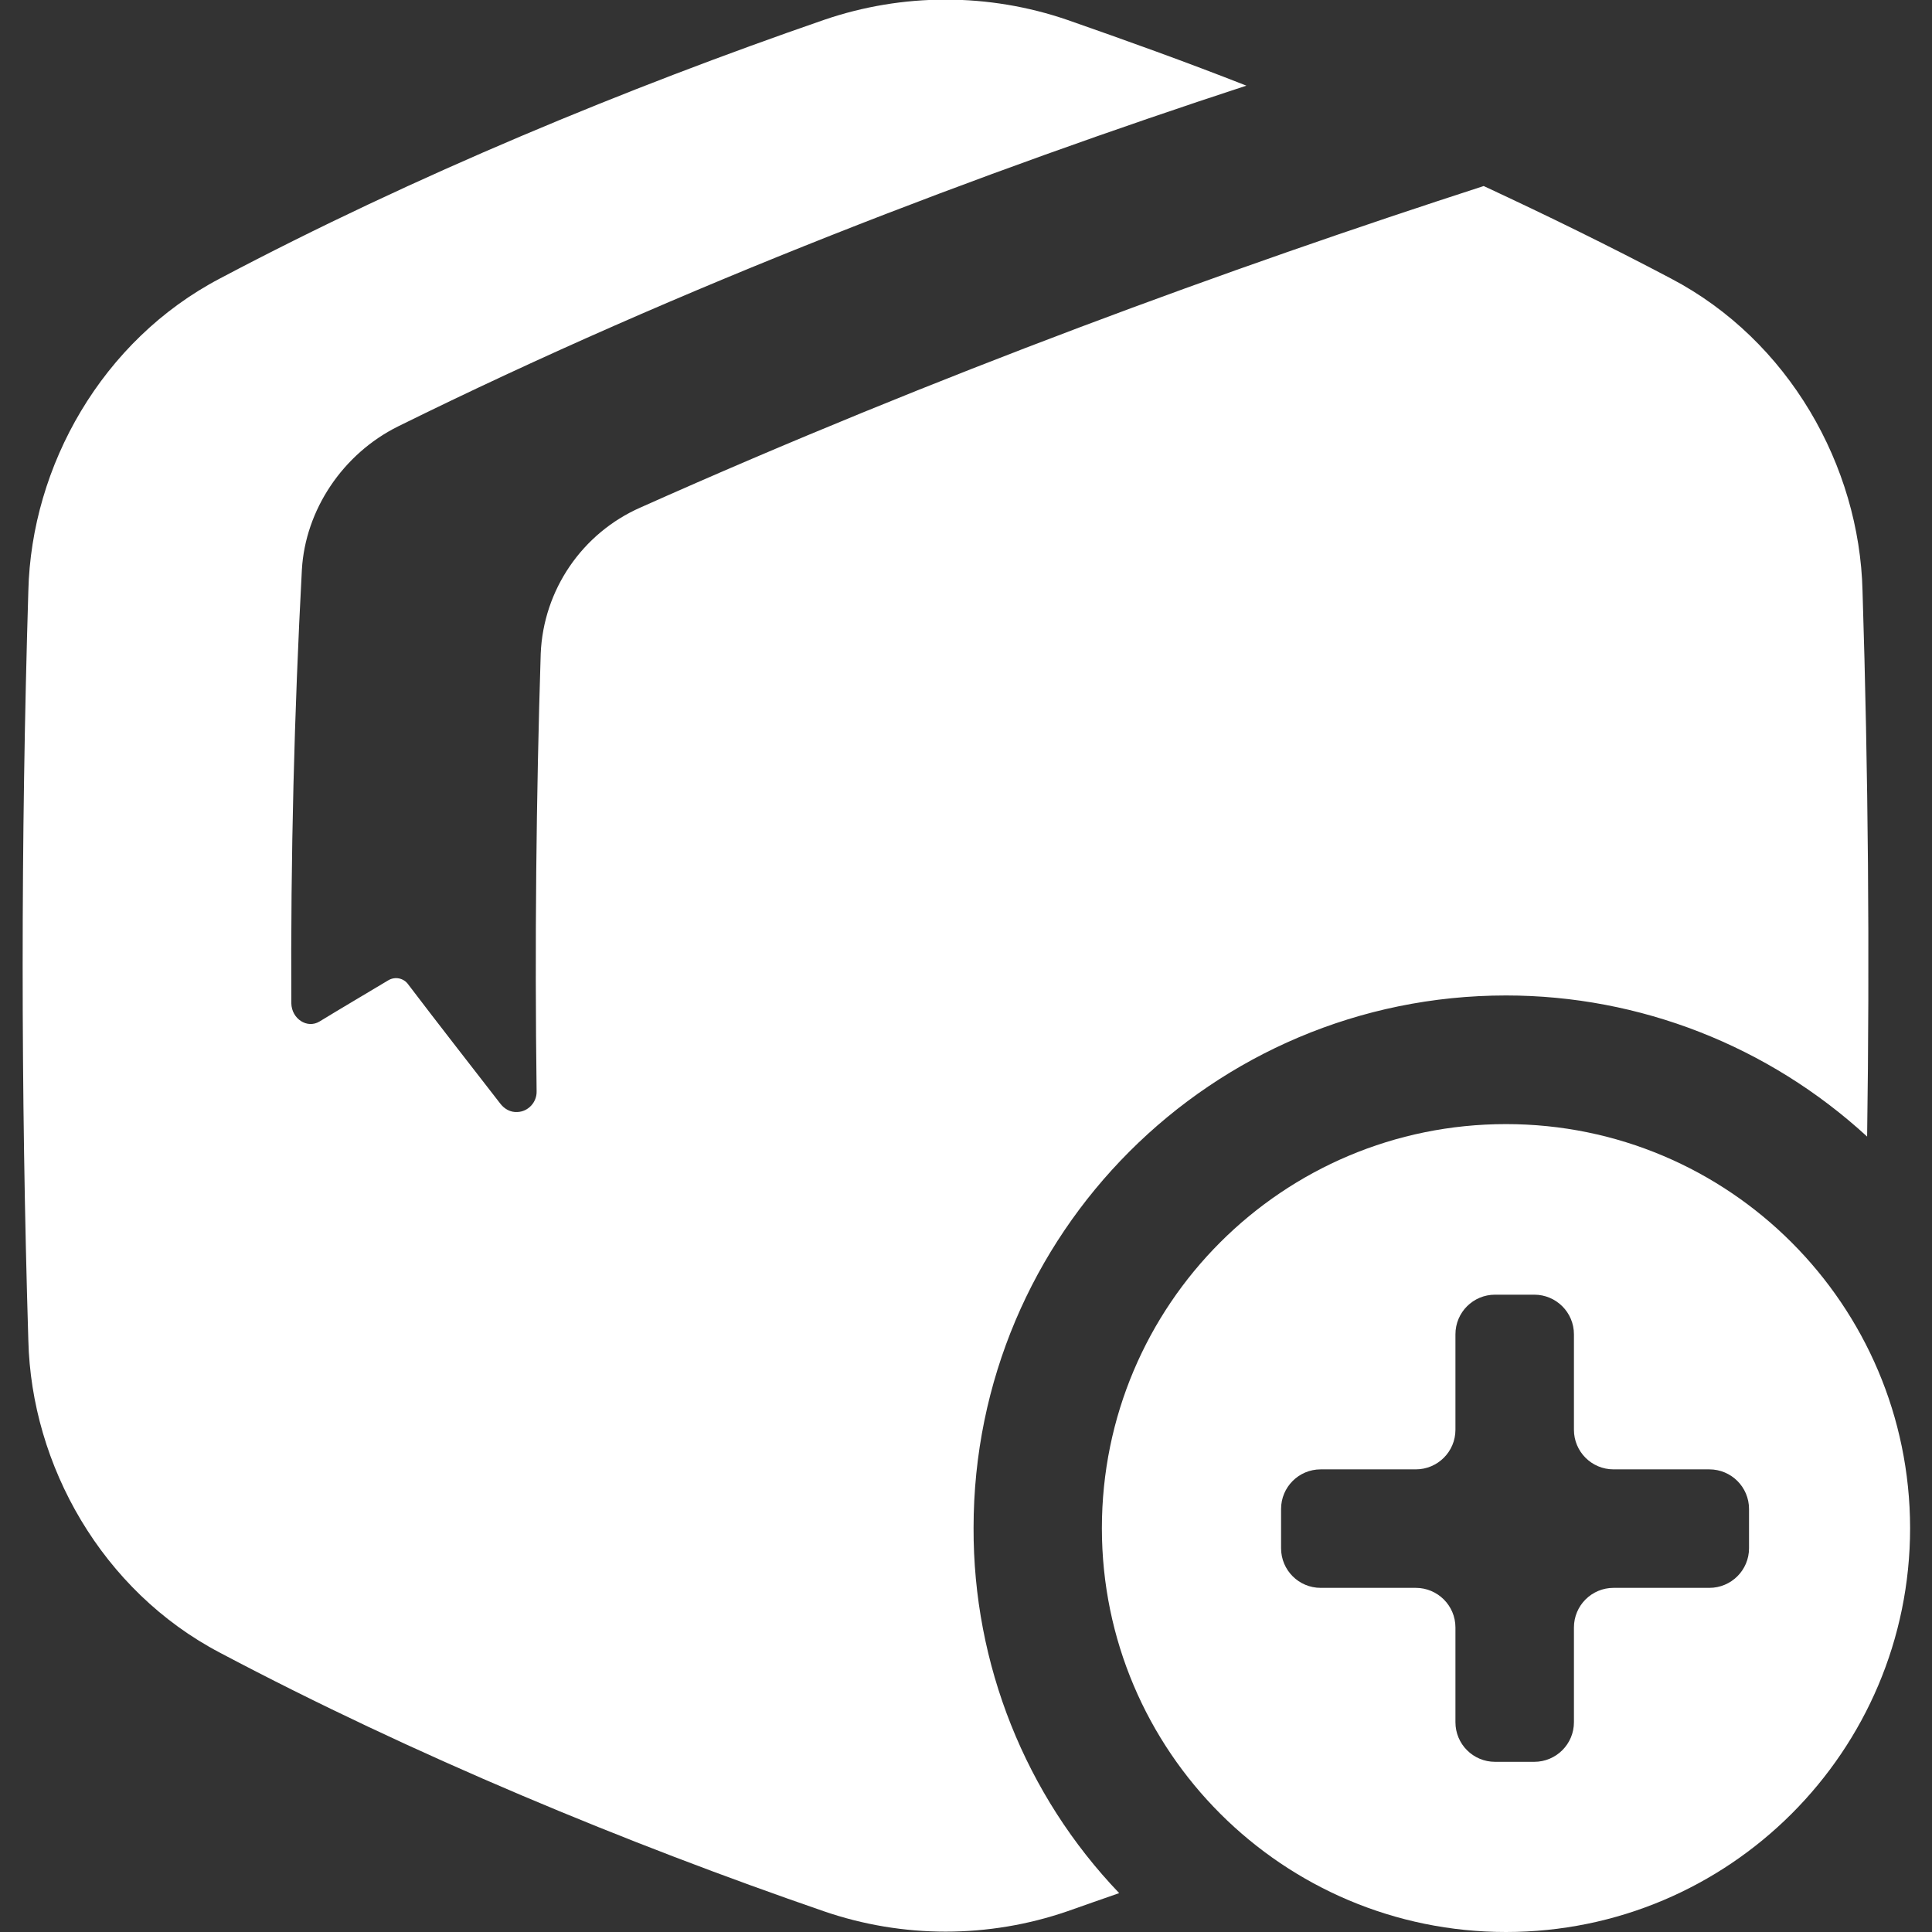 <svg width="24" height="24" viewBox="0 0 24 24" fill="none" xmlns="http://www.w3.org/2000/svg">
<rect x="0" y="0" width="24" height="24" fill="#333333" stroke="none"/>
<g clip-path="url(#clip0_277_10005)">
<path d="M12.094 18.98C12.094 15.328 15.056 12.366 18.708 12.366C20.372 12.366 21.97 12.994 23.194 14.119C23.227 11.859 23.208 9.6 23.137 7.341C23.1 5.789 22.223 4.228 20.756 3.459C20.002 3.061 19.219 2.677 18.431 2.311C15.305 3.323 11.648 4.655 7.955 6.305C7.233 6.623 6.75 7.327 6.717 8.119C6.661 9.9 6.642 11.738 6.666 13.556C6.67 13.692 6.562 13.809 6.427 13.814C6.342 13.819 6.267 13.777 6.216 13.711C5.827 13.209 5.442 12.717 5.072 12.23C5.016 12.15 4.908 12.127 4.823 12.178C4.533 12.352 4.247 12.52 3.97 12.689C3.816 12.783 3.623 12.656 3.619 12.464C3.609 10.655 3.656 8.836 3.75 7.078C3.792 6.337 4.256 5.639 4.945 5.297C8.484 3.548 12.262 2.119 15.483 1.064C14.733 0.769 13.988 0.502 13.261 0.248C12.281 -0.089 11.213 -0.089 10.233 0.248C7.805 1.087 5.152 2.18 2.733 3.459C1.266 4.228 0.389 5.789 0.352 7.341C0.258 10.444 0.258 13.547 0.352 16.65C0.389 18.202 1.266 19.762 2.733 20.531C5.152 21.811 7.8 22.903 10.233 23.742C11.213 24.08 12.281 24.08 13.261 23.742C13.472 23.667 13.688 23.592 13.903 23.517C12.736 22.298 12.089 20.672 12.094 18.98Z" fill="white"/>
<path d="M18.708 13.964C15.933 13.964 13.688 16.209 13.688 18.984C13.688 21.755 15.938 24 18.708 24C21.478 24 23.728 21.755 23.728 18.98C23.723 16.209 21.478 13.964 18.708 13.964ZM21.727 19.233C21.727 19.505 21.506 19.725 21.234 19.725H20.044C19.772 19.725 19.552 19.945 19.552 20.217V21.394C19.552 21.666 19.331 21.886 19.059 21.886H18.572C18.3 21.886 18.08 21.666 18.08 21.394V20.217C18.08 19.945 17.859 19.725 17.587 19.725H16.406C16.134 19.725 15.914 19.505 15.914 19.233V18.745C15.914 18.473 16.134 18.253 16.406 18.253H17.587C17.859 18.253 18.08 18.033 18.08 17.761V16.575C18.08 16.303 18.3 16.083 18.572 16.083H19.059C19.331 16.083 19.552 16.303 19.552 16.575V17.761C19.552 18.033 19.772 18.253 20.044 18.253H21.234C21.506 18.253 21.727 18.473 21.727 18.745V19.233Z" fill="white"/>
</g>
<defs>
<clipPath id="clip0_277_10005">
<rect width="24" height="24" fill="white"/>
</clipPath>
</defs>
</svg>
